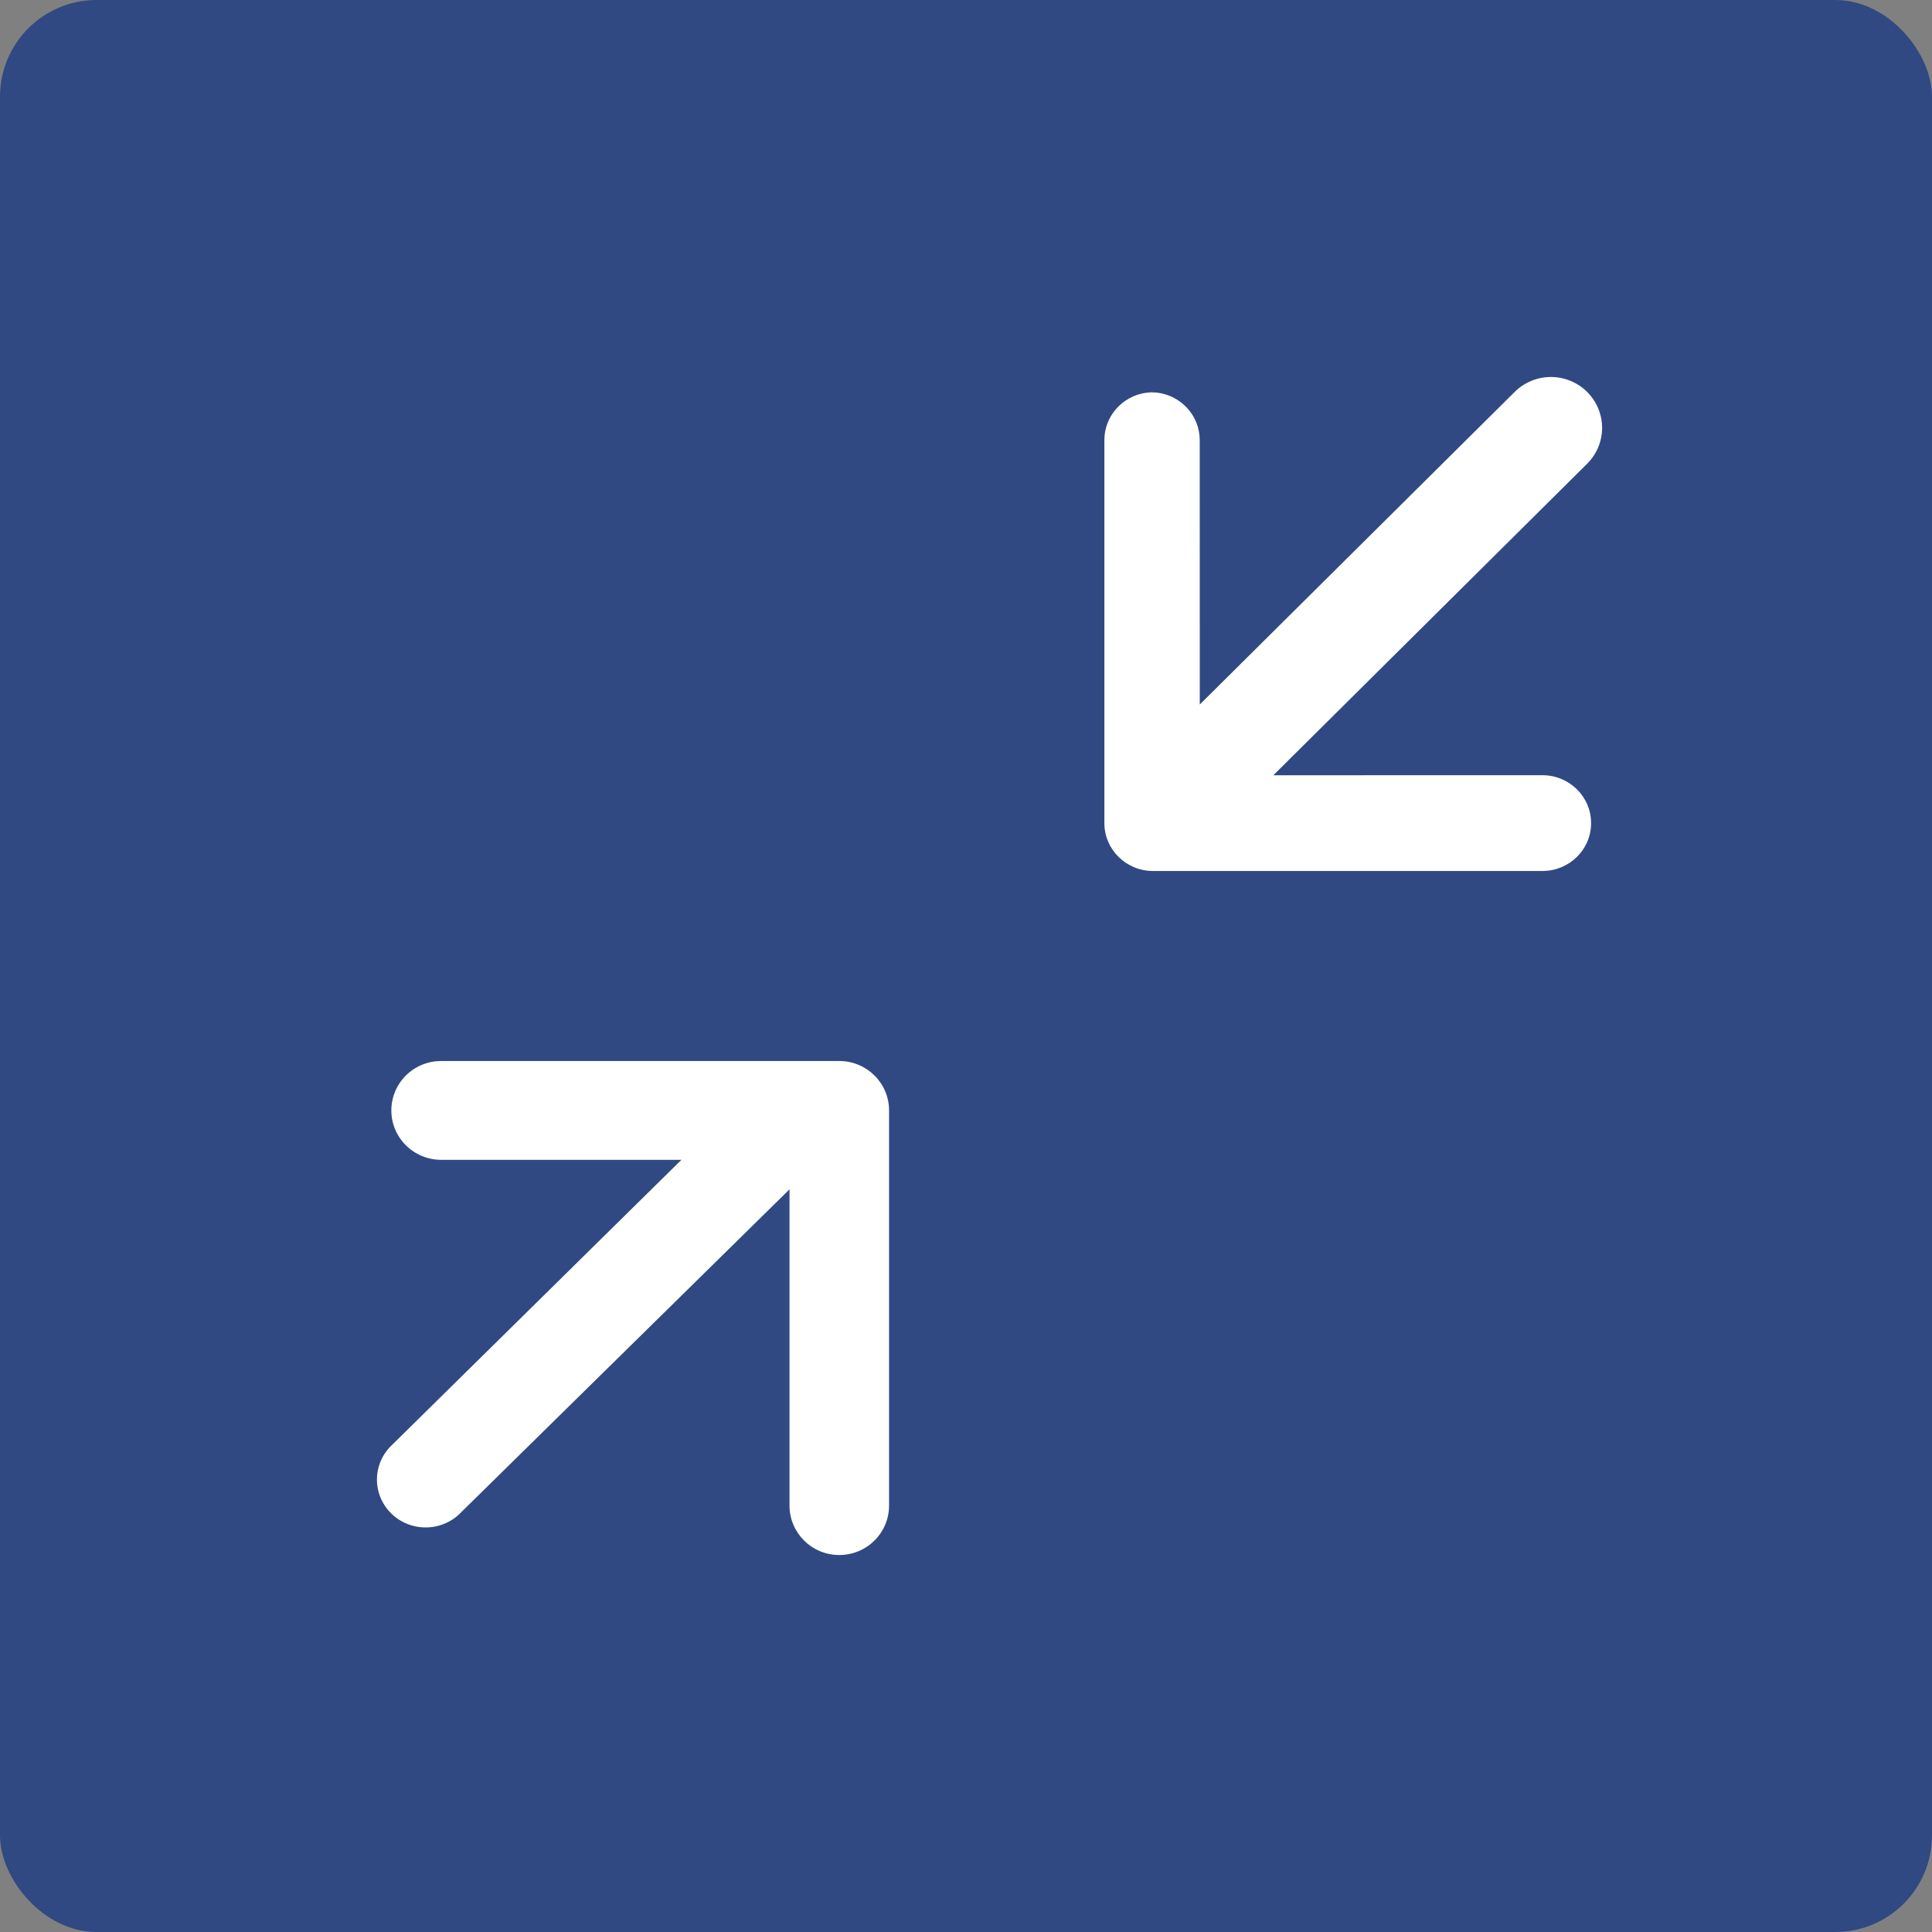 <?xml version="1.0" encoding="UTF-8"?>
<svg width="40px" height="40px" viewBox="0 0 40 40" version="1.1" xmlns="http://www.w3.org/2000/svg" xmlns:xlink="http://www.w3.org/1999/xlink">
    <rect x="0" y="0" width="40" height="40" fill="#808080" stroke="none"/>
    <title>缩小</title>
    <g id="页面-1" stroke="none" stroke-width="1" fill="none" fill-rule="evenodd">
        <g id="一次系统图" transform="translate(-1820, -100)">
            <g id="缩小" transform="translate(1820, 100)">
                <rect id="矩形" fill="#304983" x="0" y="0" width="40" height="40" rx="2"></rect>
                <g id="编组" transform="translate(7.805, 7.805)" fill="#FFFFFF" fill-rule="nonzero">
                    <path d="M1.031,14.162 C1.6,14.162 2.061,14.62 2.061,15.185 L2.061,21.733 L8.853,15.053 C9.104,14.785 9.483,14.674 9.842,14.763 C10.201,14.852 10.481,15.128 10.572,15.48 C10.663,15.833 10.55,16.206 10.278,16.453 L4.299,22.344 L9.274,22.344 C9.642,22.344 9.983,22.539 10.167,22.856 C10.351,23.172 10.351,23.562 10.167,23.879 C10.003,24.16 9.716,24.345 9.396,24.383 L9.274,24.39 L1.031,24.39 C0.461,24.39 0,23.932 0,23.367 L0,15.185 C0,14.62 0.461,14.162 1.031,14.162 Z" id="路径" transform="translate(5.301, 19.276) rotate(-180) translate(-5.301, -19.276) "></path>
                    <path d="M24.359,9.09494702e-13 C24.915,9.09494702e-13 25.366,0.444 25.366,0.991 L25.366,8.92 C25.367,9.414 24.998,9.827 24.513,9.9 L24.398,9.911 L24.282,9.905 C23.781,9.848 23.392,9.429 23.392,8.92 L23.391,3.447 L16.871,9.919 C16.672,10.117 16.402,10.227 16.121,10.228 C15.692,10.228 15.306,9.971 15.142,9.578 C14.978,9.184 15.068,8.732 15.372,8.431 L21.868,1.982 L16.297,1.983 C15.74,1.983 15.289,1.539 15.289,0.991 C15.289,0.444 15.74,9.09494702e-13 16.297,9.09494702e-13 L24.359,9.09494702e-13 Z" id="路径" transform="translate(20.213, 5.114) rotate(-180) translate(-20.213, -5.114) "></path>
                </g>
            </g>
        </g>
    </g>
</svg>